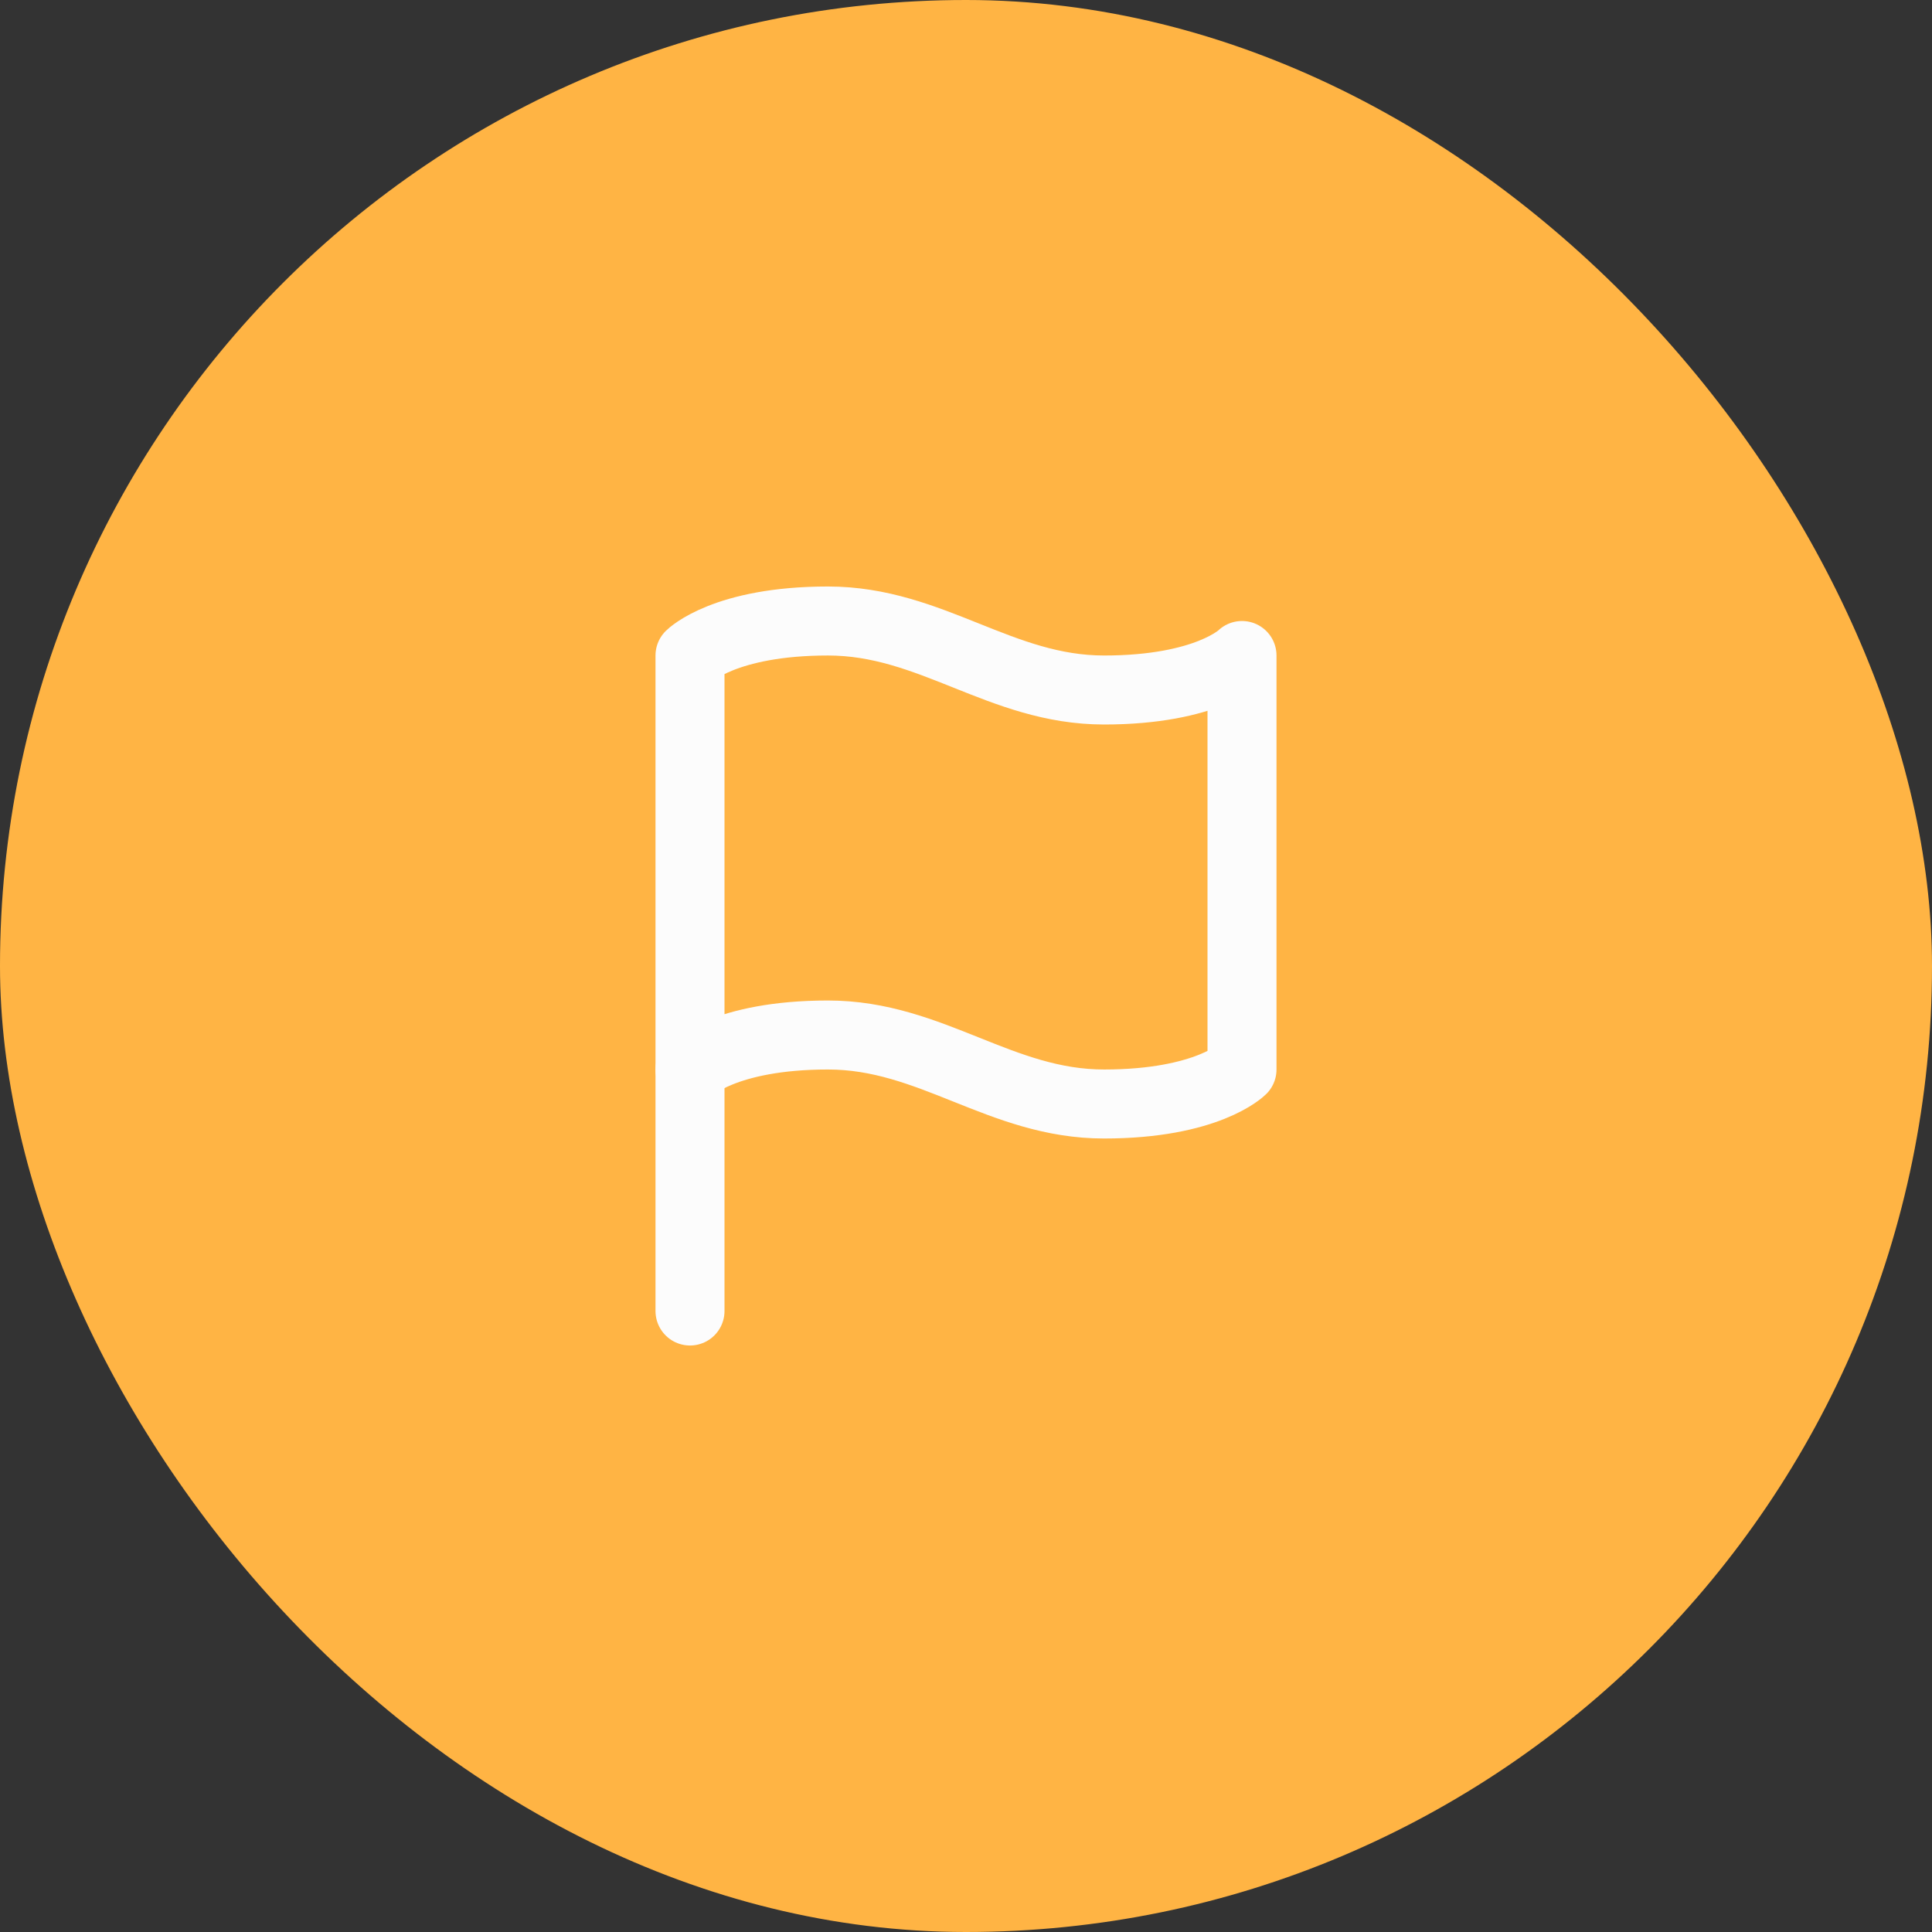 <svg xmlns="http://www.w3.org/2000/svg" width="56" height="56" viewBox="0 0 56 56"><rect x="0" y="0" width="56" height="56" fill="#333333" stroke="none"/><defs><style>.a{fill:#ffb444;}.b{fill:#fcfcfc;opacity:0;}.c{fill:none;stroke:#fcfcfc;stroke-linecap:round;stroke-linejoin:round;stroke-width:2px;}</style></defs><rect class="a" width="56" height="56" rx="28"/><g transform="translate(16 16)"><rect class="b" width="24" height="24"/><g transform="translate(4 2)"><path class="c" d="M4,15s1-1,4-1,5,2,8,2,4-1,4-1V3s-1,1-4,1S11,2,8,2,4,3,4,3Z" transform="translate(-4 -2)"/><line class="c" y1="7" transform="translate(0 13)"/></g></g></svg>